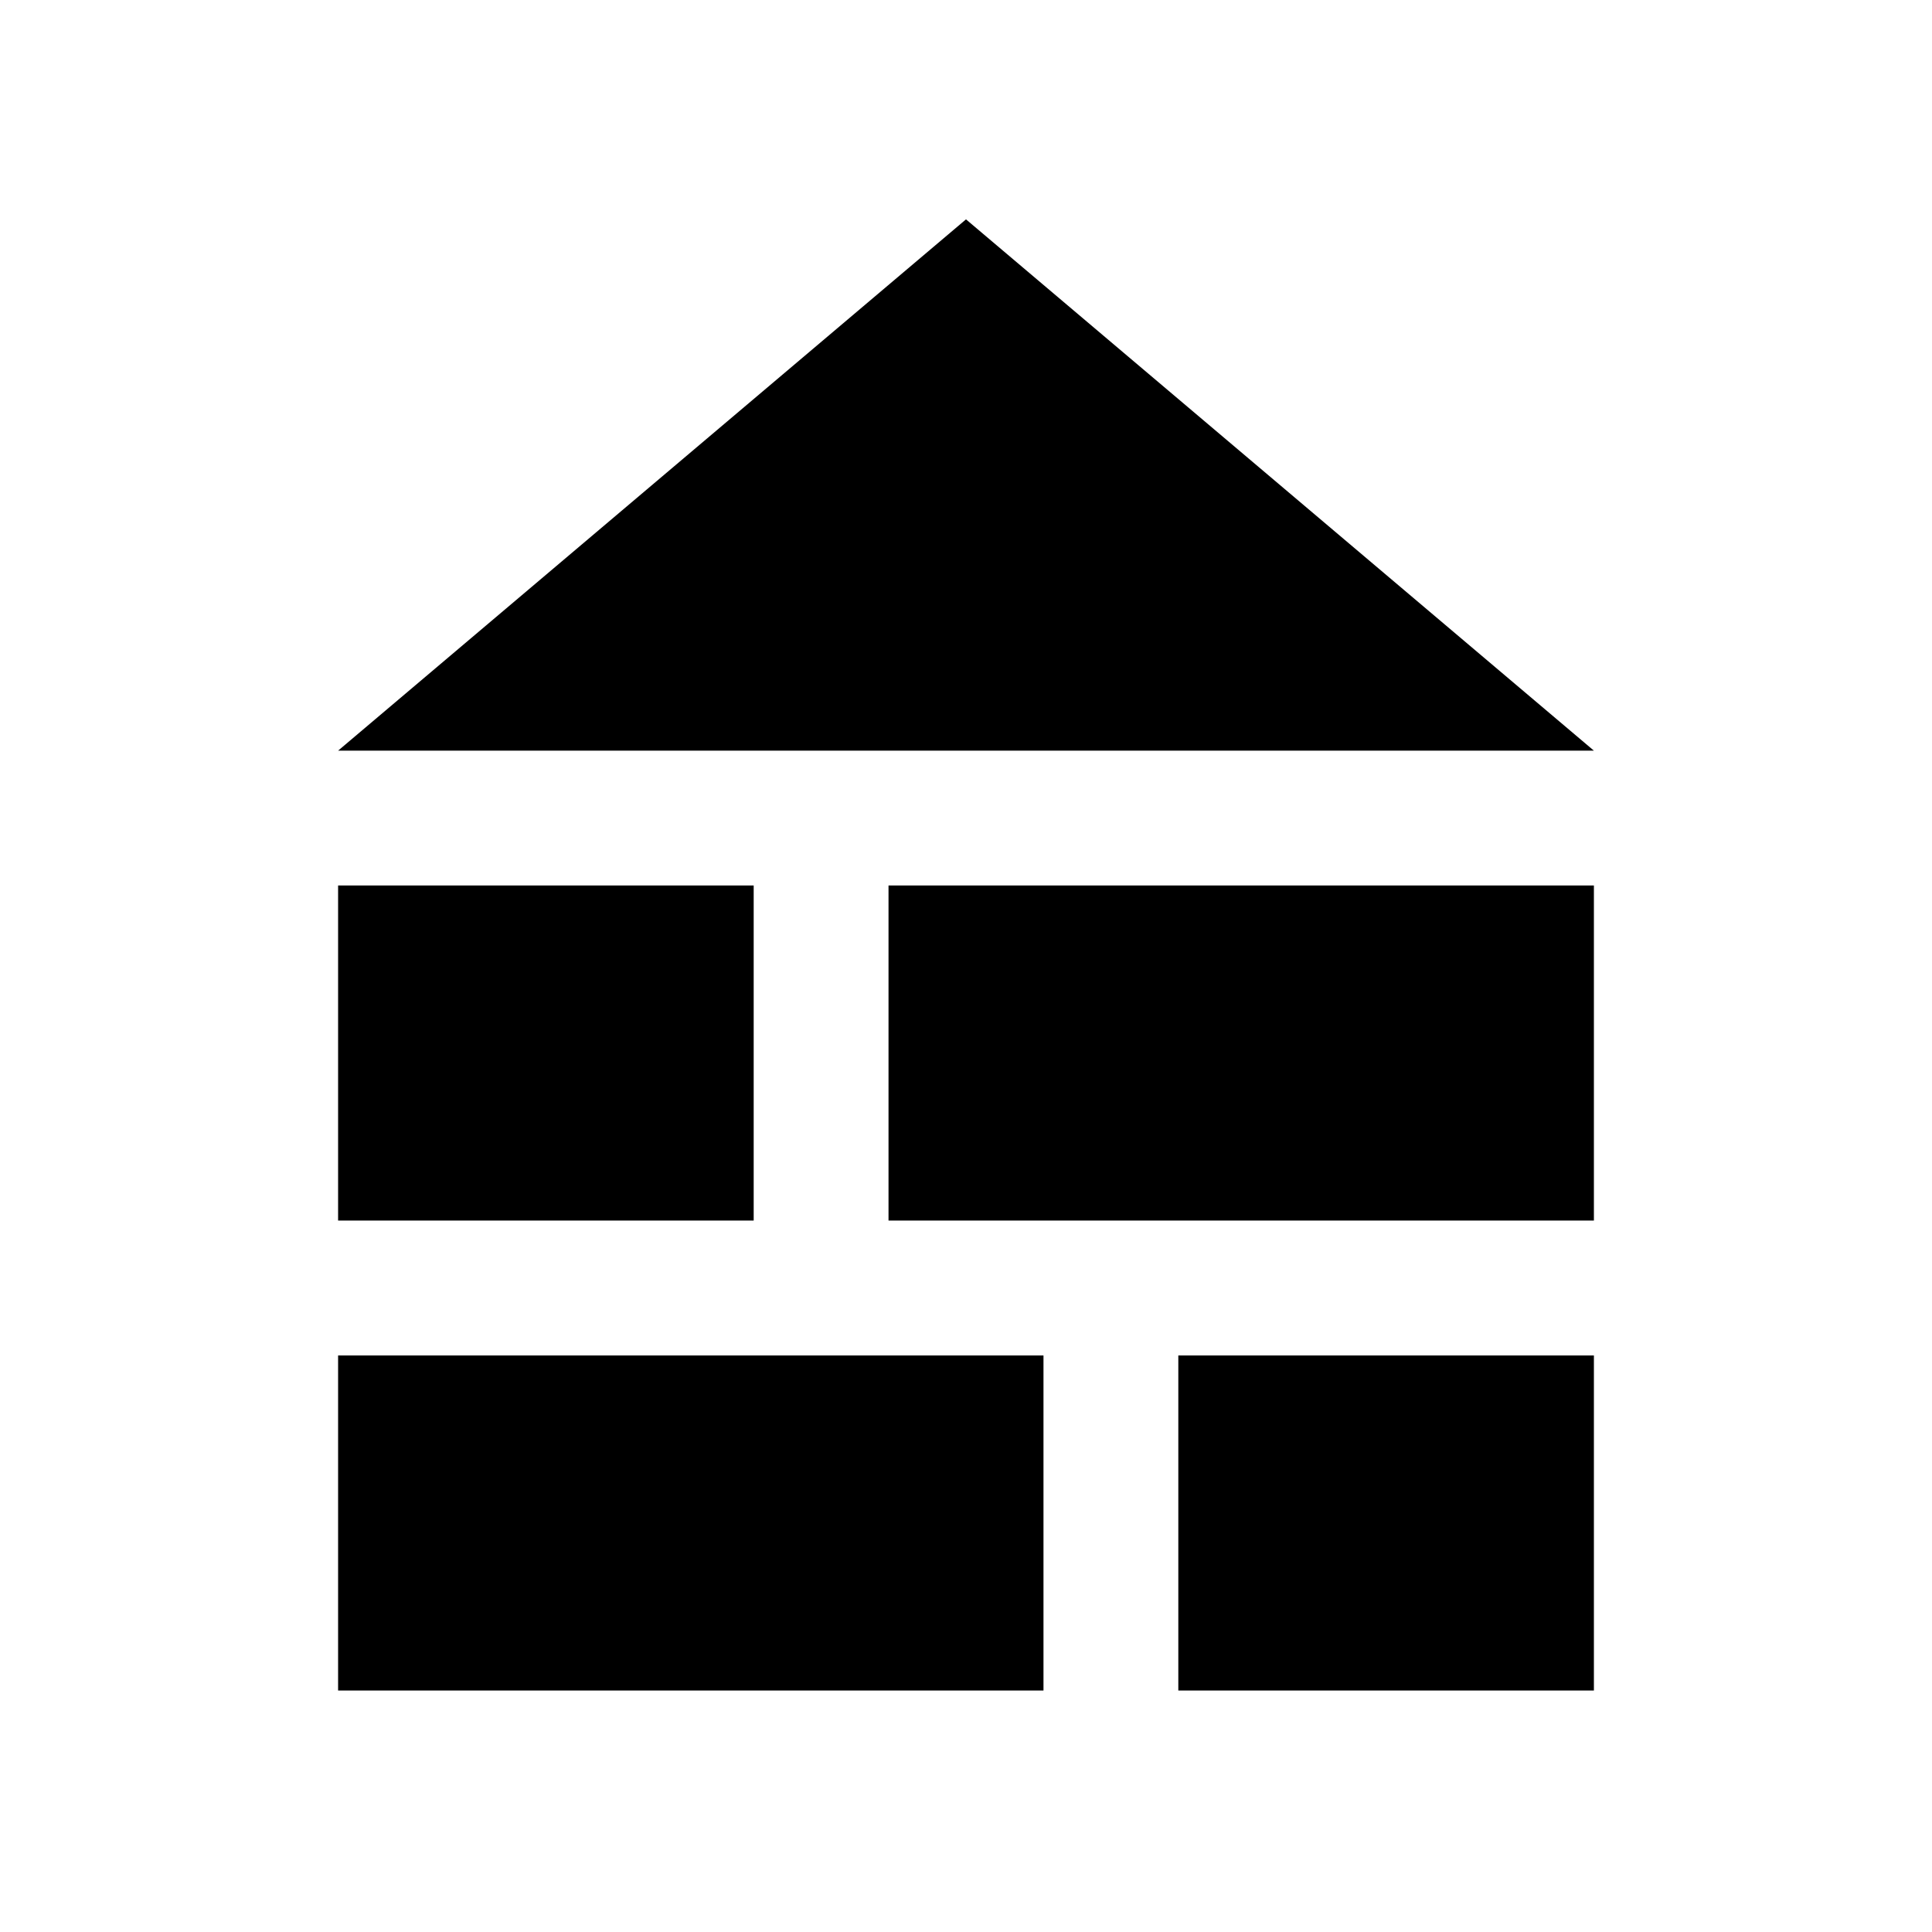 <svg xmlns="http://www.w3.org/2000/svg" height="20" viewBox="0 -960 960 960" width="20"><path d="m168-587 312-264 312 264H168Zm0 467v-166.5h350.5V-120H168Zm417.5 0v-166.5H792V-120H585.5ZM168-353.5V-520h206.5v166.5H168Zm273.5 0V-520H792v166.5H441.5Z"/></svg>
